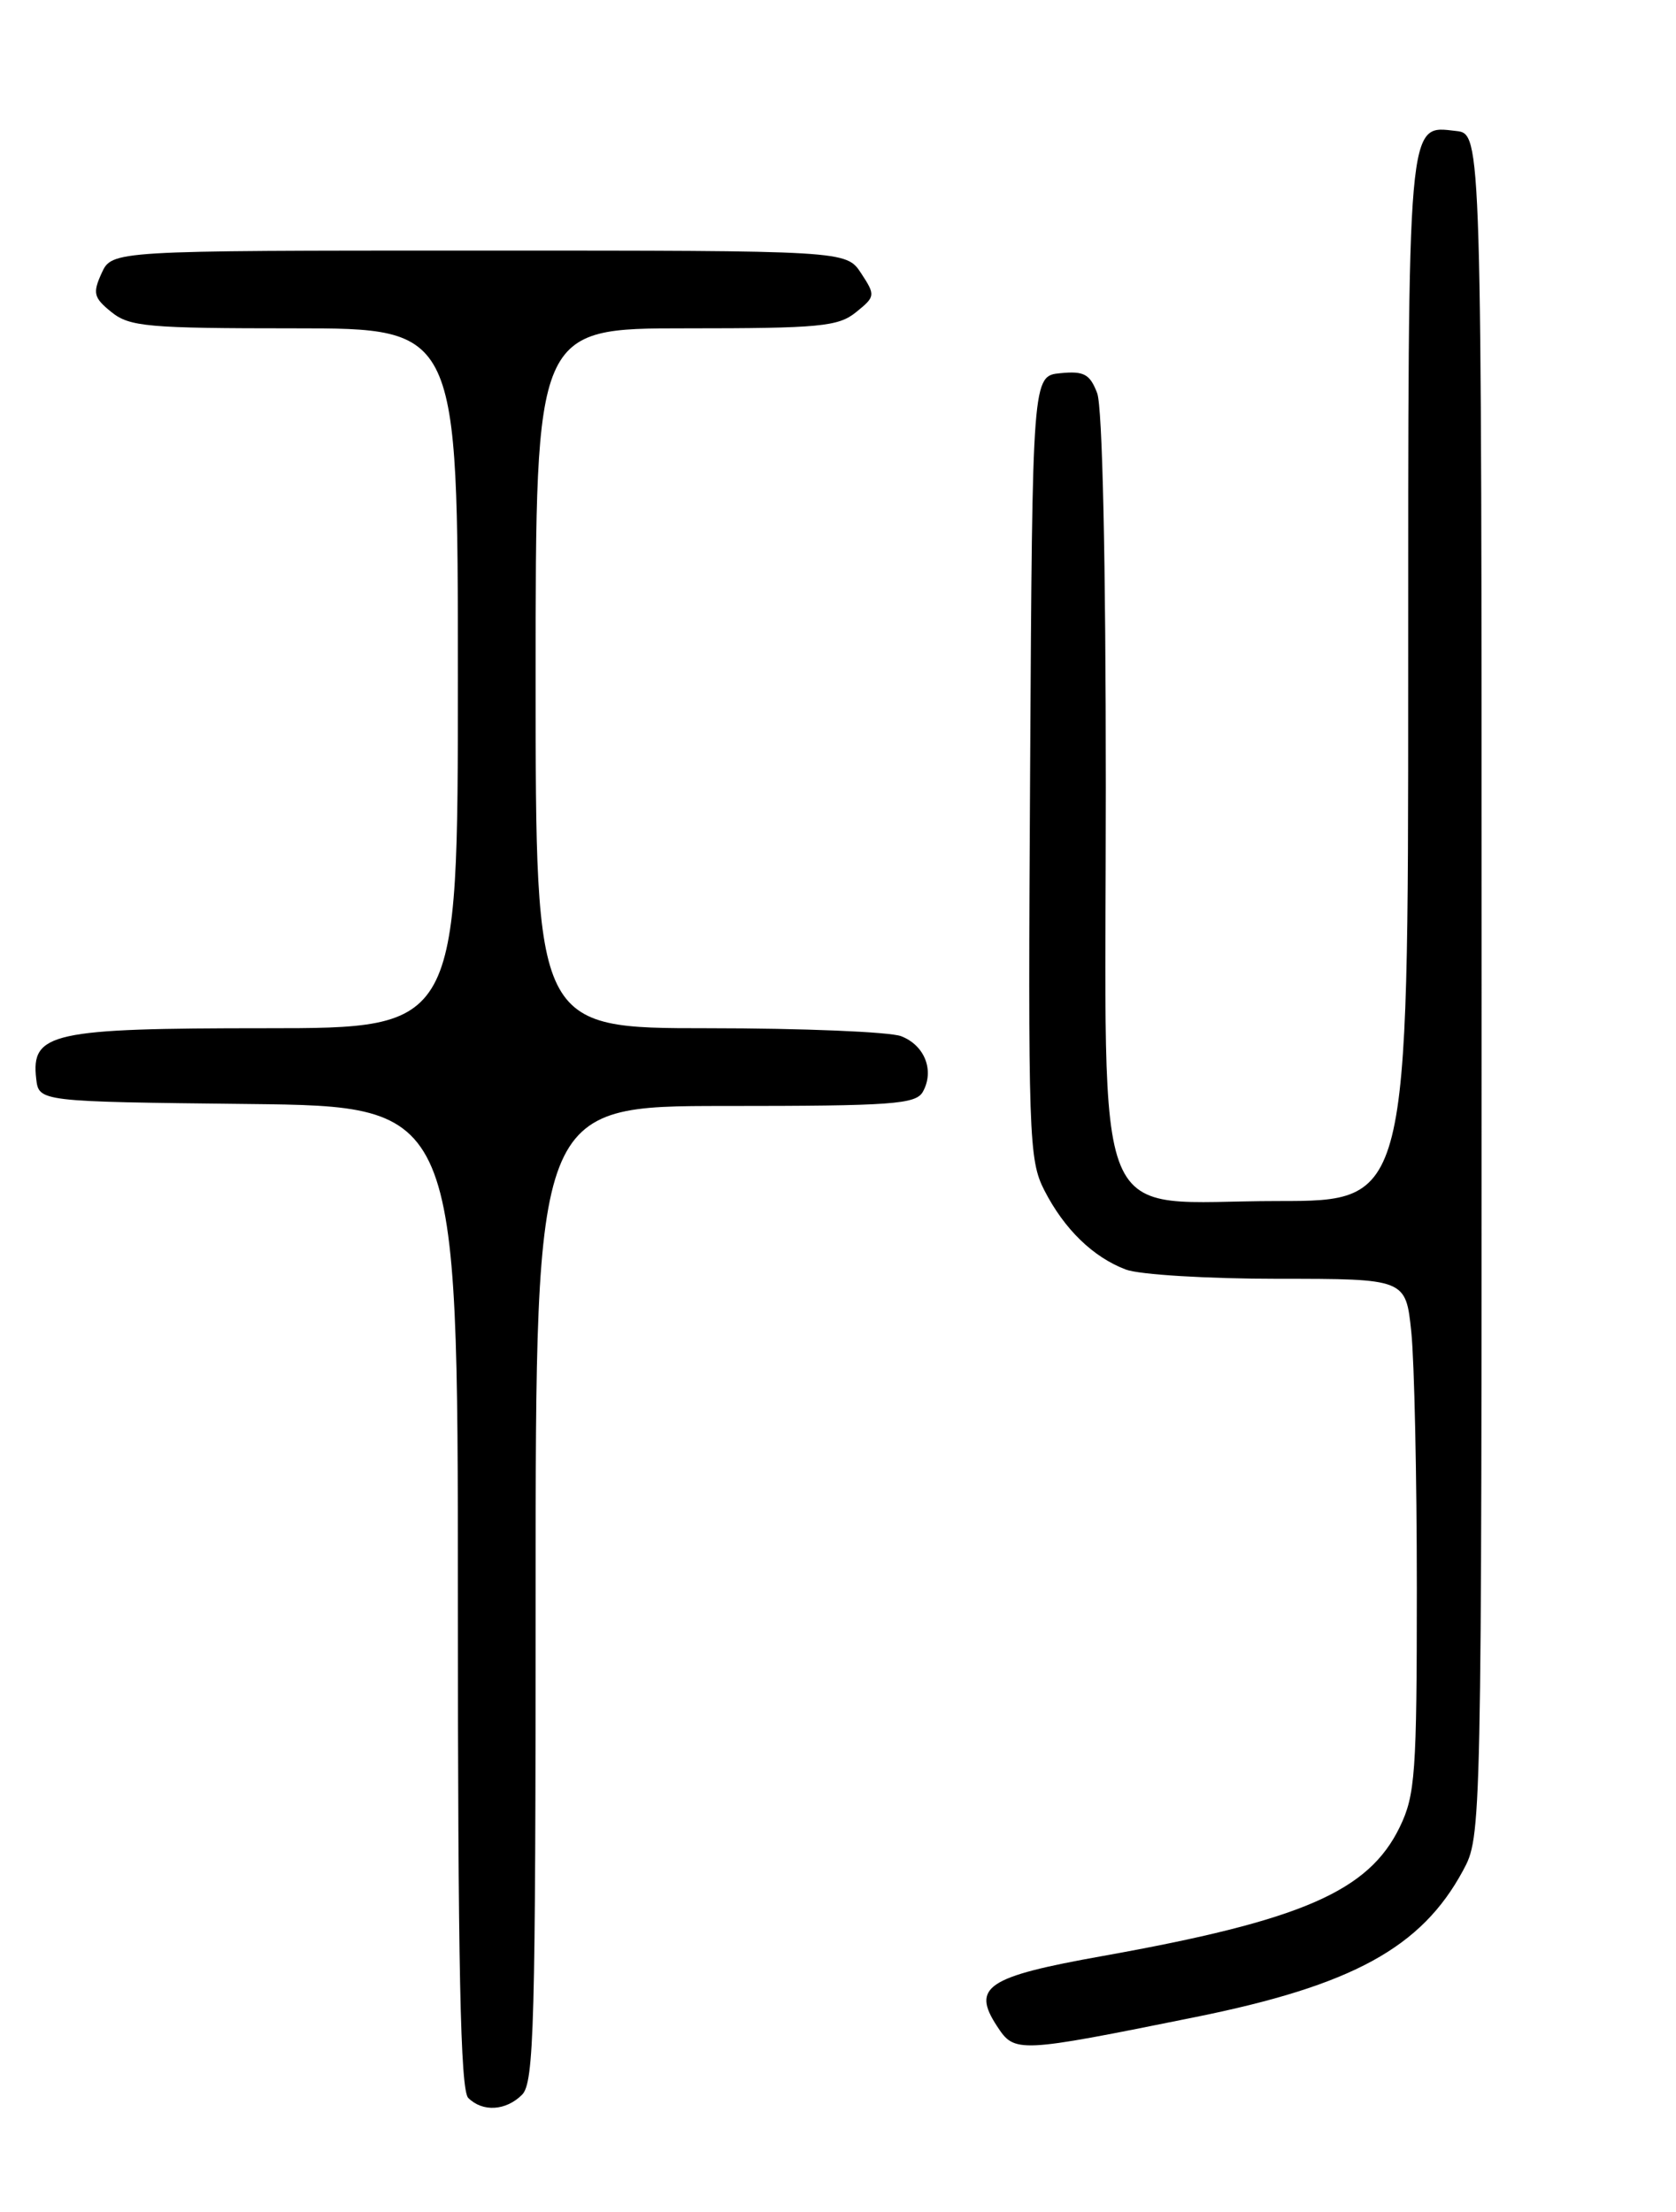 <?xml version="1.0" encoding="UTF-8" standalone="no"?>
<!DOCTYPE svg PUBLIC "-//W3C//DTD SVG 1.1//EN" "http://www.w3.org/Graphics/SVG/1.1/DTD/svg11.dtd" >
<svg xmlns="http://www.w3.org/2000/svg" xmlns:xlink="http://www.w3.org/1999/xlink" version="1.1" viewBox="0 0 194 256">
 <g >
 <path fill="currentColor"
d=" M 60.43 242.43 C 61.82 241.04 62.00 234.39 62.00 184.43 C 62.00 128.00 62.00 128.00 83.95 128.00 C 103.27 128.00 106.01 127.80 106.82 126.36 C 108.19 123.91 107.04 120.97 104.30 119.92 C 102.96 119.42 92.90 119.00 81.93 119.00 C 62.00 119.00 62.00 119.00 62.00 78.50 C 62.00 38.00 62.00 38.00 79.39 38.00 C 94.89 38.00 97.03 37.80 99.09 36.13 C 101.33 34.32 101.35 34.18 99.68 31.63 C 97.95 29.00 97.95 29.00 55.46 29.00 C 12.96 29.00 12.96 29.00 11.76 31.62 C 10.71 33.93 10.84 34.46 12.90 36.12 C 14.99 37.81 17.10 38.00 34.11 38.00 C 53.00 38.00 53.00 38.00 53.00 78.50 C 53.00 119.00 53.00 119.00 30.72 119.00 C 5.97 119.00 3.58 119.53 4.19 124.85 C 4.50 127.50 4.50 127.50 28.75 127.77 C 53.00 128.04 53.00 128.04 53.00 184.82 C 53.00 227.65 53.29 241.89 54.20 242.80 C 55.86 244.46 58.56 244.30 60.43 242.43 Z  M 138.34 233.45 C 156.53 229.78 164.53 225.41 169.34 216.50 C 171.50 212.50 171.50 212.50 171.50 114.00 C 171.50 15.50 171.50 15.50 168.55 15.16 C 162.86 14.52 163.00 12.96 163.00 78.69 C 163.00 139.00 163.00 139.00 147.95 139.00 C 125.92 139.00 128.00 143.99 128.00 91.11 C 128.00 64.90 127.61 47.10 127.00 45.50 C 126.16 43.30 125.48 42.92 122.75 43.19 C 119.50 43.50 119.50 43.50 119.24 88.77 C 118.99 131.67 119.08 134.23 120.89 137.77 C 123.20 142.27 126.52 145.49 130.32 146.93 C 131.86 147.52 139.79 148.00 147.92 148.00 C 162.72 148.00 162.72 148.00 163.36 154.15 C 163.71 157.53 164.00 170.89 164.00 183.83 C 164.00 205.21 163.82 207.74 162.03 211.44 C 158.42 218.90 150.69 222.25 127.61 226.38 C 114.22 228.77 112.43 229.96 115.41 234.50 C 117.45 237.62 117.74 237.61 138.34 233.45 Z "/>
</g>
</svg>